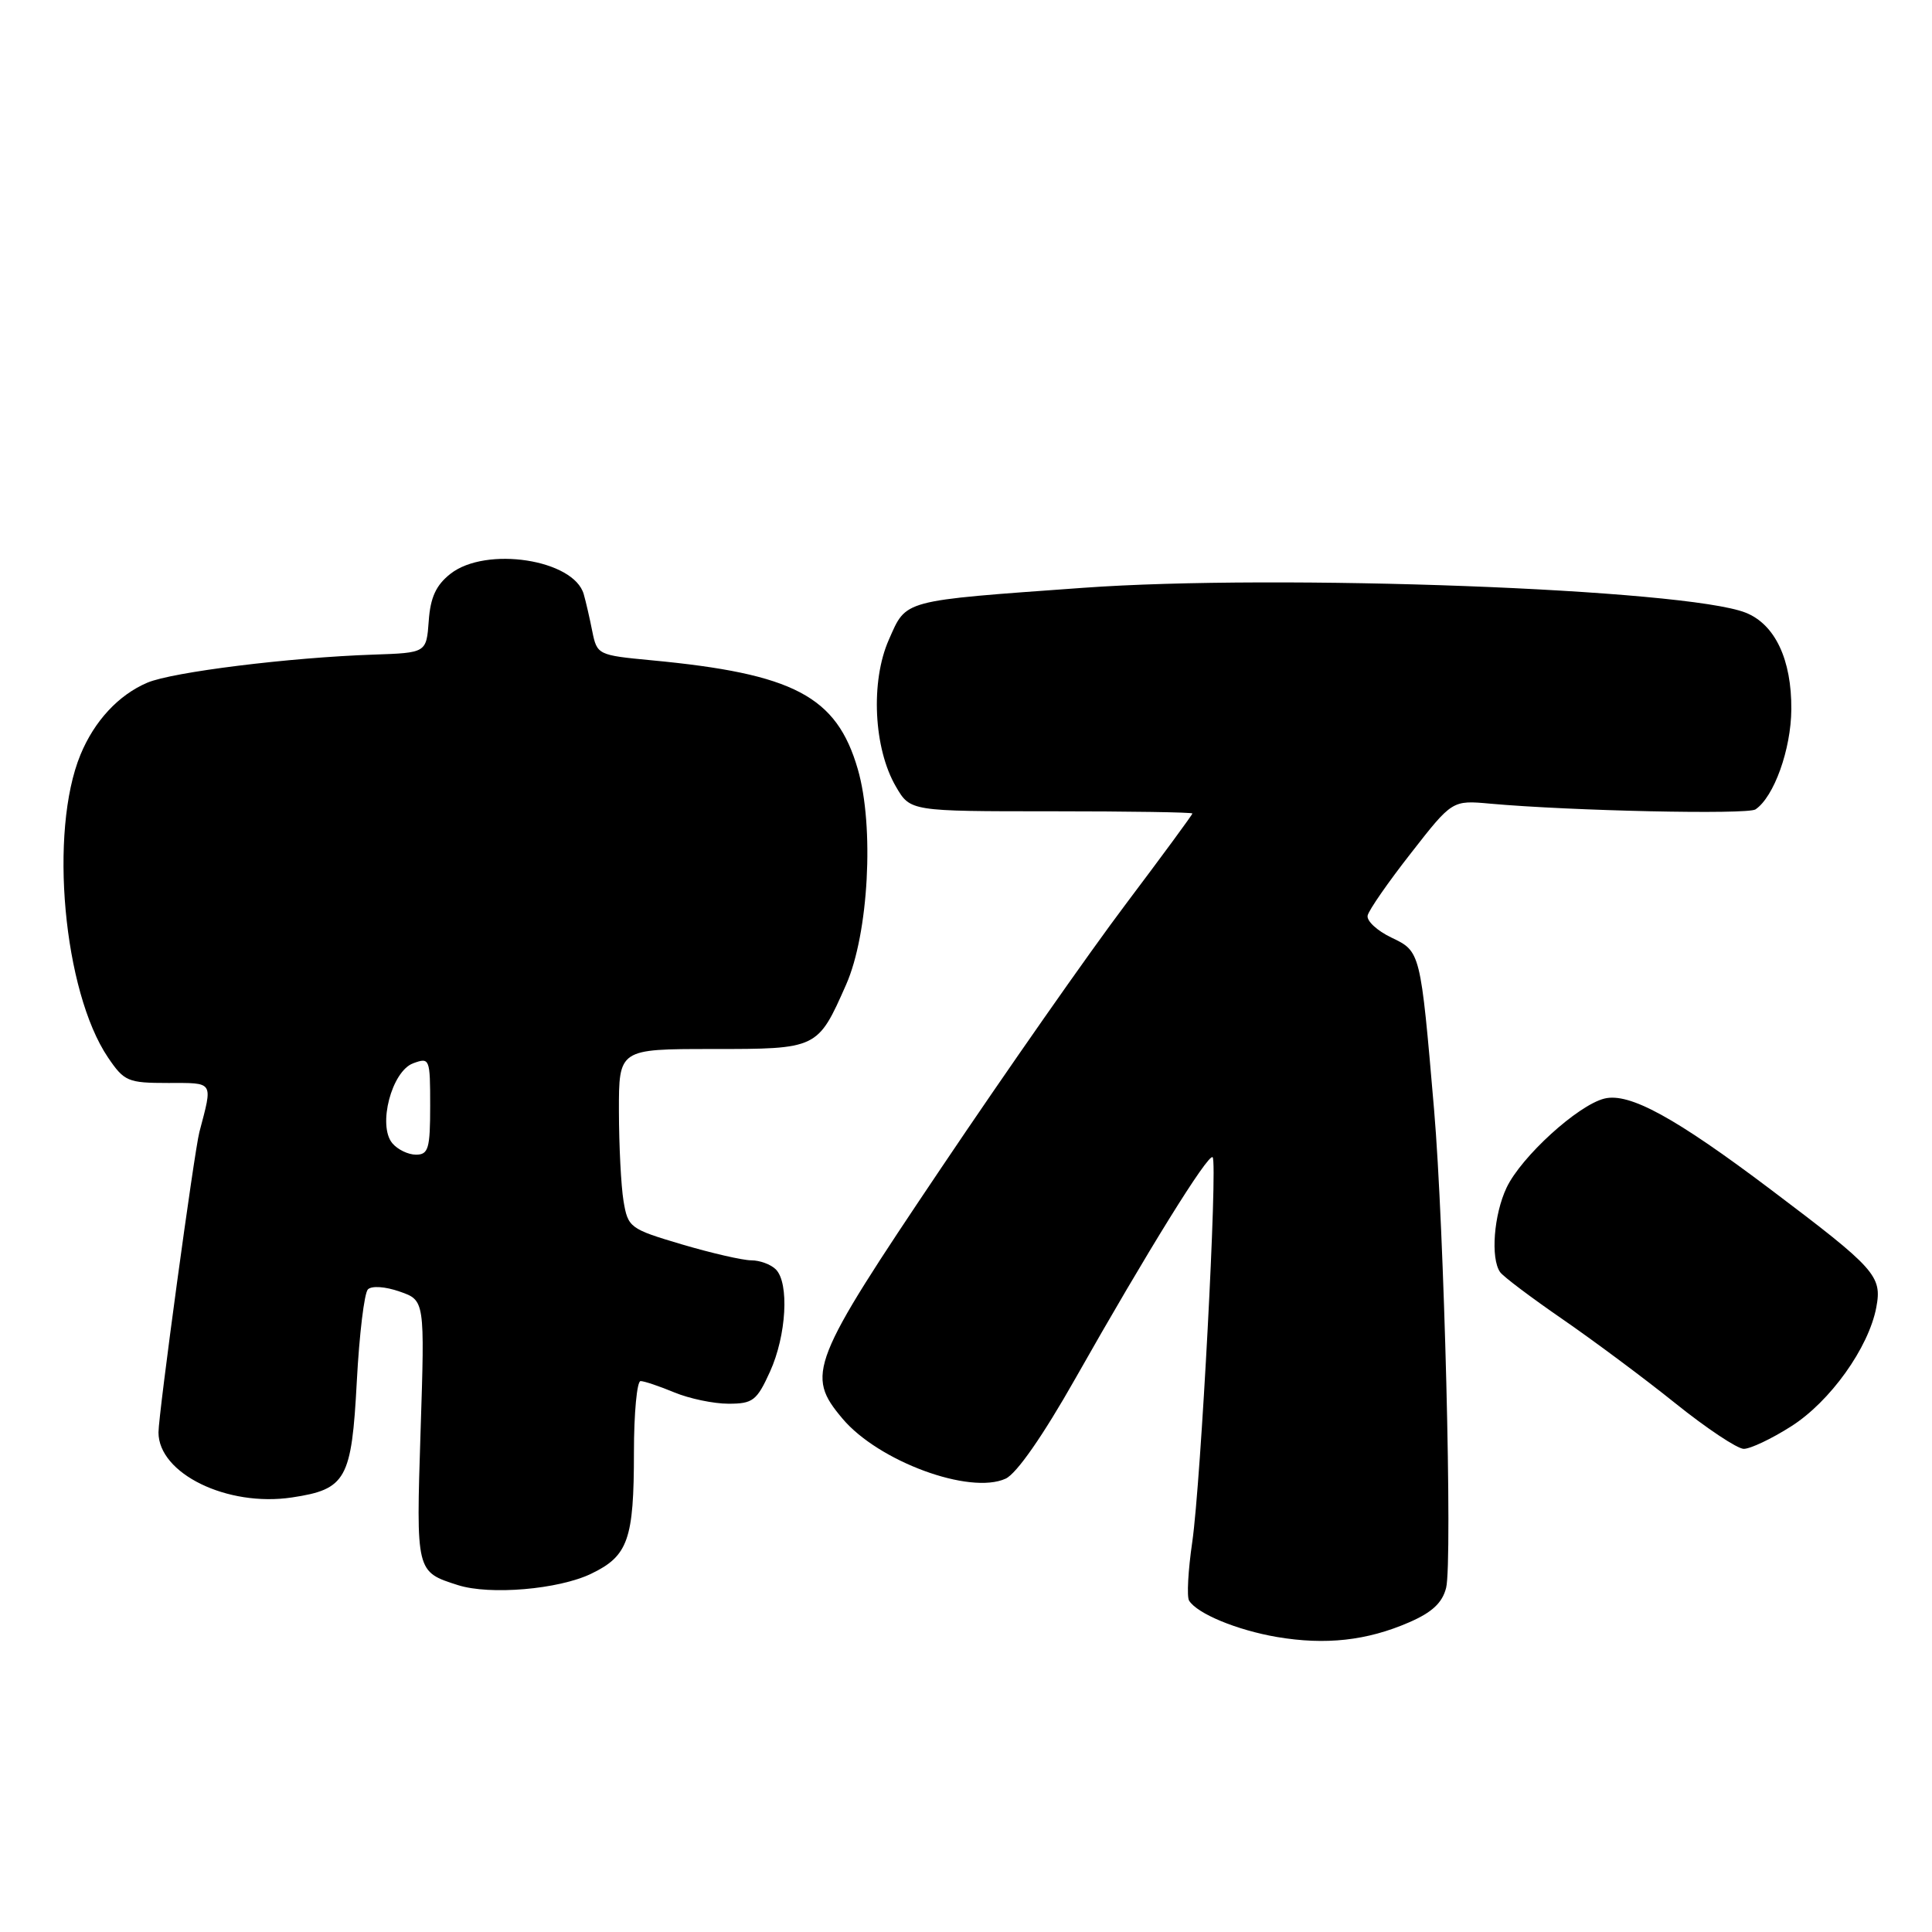 <?xml version="1.0" encoding="UTF-8" standalone="no"?>
<!DOCTYPE svg PUBLIC "-//W3C//DTD SVG 1.1//EN" "http://www.w3.org/Graphics/SVG/1.1/DTD/svg11.dtd" >
<svg xmlns="http://www.w3.org/2000/svg" xmlns:xlink="http://www.w3.org/1999/xlink" version="1.1" viewBox="0 0 256 256">
 <g >
 <path fill="currentColor"
d=" M 186.71 214.97 C 189.76 213.65 191.12 212.38 191.62 210.39 C 192.48 206.96 191.36 162.59 190.02 147.00 C 188.22 126.01 188.23 126.08 184.36 124.23 C 182.48 123.33 181.06 122.02 181.22 121.31 C 181.37 120.60 183.96 116.87 186.97 113.03 C 192.43 106.03 192.43 106.03 197.47 106.49 C 208.14 107.45 231.55 107.96 232.61 107.25 C 235.06 105.60 237.32 99.31 237.36 94.00 C 237.41 87.40 235.20 82.72 231.30 81.18 C 223.35 78.04 169.35 76.02 143.50 77.89 C 119.28 79.64 120.15 79.41 117.77 84.78 C 115.33 90.31 115.76 99.19 118.72 104.24 C 120.62 107.50 120.62 107.50 139.31 107.50 C 149.59 107.50 158.00 107.63 158.00 107.79 C 158.00 107.95 154.03 113.35 149.18 119.79 C 144.32 126.23 133.30 141.99 124.68 154.81 C 107.35 180.57 106.73 182.15 111.63 187.97 C 116.40 193.64 128.50 198.10 133.25 195.93 C 134.70 195.27 138.19 190.26 142.48 182.68 C 152.01 165.84 160.11 152.78 160.68 153.34 C 161.37 154.04 159.13 196.37 157.98 204.33 C 157.43 208.09 157.24 211.58 157.56 212.09 C 158.63 213.82 163.90 216.00 169.20 216.91 C 175.65 218.00 181.12 217.40 186.71 214.97 Z  M 78.33 208.53 C 83.23 206.18 84.00 203.99 84.00 192.43 C 84.00 187.25 84.40 183.00 84.88 183.00 C 85.36 183.00 87.37 183.68 89.35 184.50 C 91.32 185.32 94.55 186.00 96.52 186.00 C 99.76 186.00 100.28 185.60 102.03 181.75 C 104.21 176.95 104.60 170.00 102.80 168.20 C 102.14 167.54 100.68 167.00 99.55 167.00 C 98.42 167.00 94.29 166.05 90.36 164.89 C 83.45 162.84 83.21 162.66 82.62 159.14 C 82.29 157.14 82.02 151.79 82.01 147.25 C 82.00 139.00 82.00 139.00 94.35 139.00 C 108.35 139.00 108.34 139.00 112.11 130.48 C 115.10 123.72 115.87 109.51 113.66 101.91 C 110.86 92.25 105.19 89.27 86.31 87.49 C 79.23 86.82 79.11 86.76 78.48 83.65 C 78.14 81.92 77.63 79.71 77.35 78.74 C 76.05 74.13 64.39 72.34 59.69 76.03 C 57.78 77.53 57.03 79.15 56.81 82.28 C 56.50 86.50 56.50 86.50 49.50 86.74 C 38.42 87.11 22.81 89.05 19.52 90.46 C 15.71 92.08 12.50 95.54 10.66 100.01 C 6.47 110.18 8.40 131.37 14.31 140.12 C 16.46 143.29 16.94 143.50 22.26 143.50 C 28.41 143.50 28.21 143.19 26.42 150.00 C 25.74 152.58 21.00 187.38 21.00 189.80 C 21.00 195.26 30.11 199.71 38.69 198.42 C 45.87 197.34 46.59 196.04 47.28 183.02 C 47.61 176.81 48.27 171.33 48.75 170.85 C 49.25 170.35 51.05 170.47 52.96 171.14 C 56.29 172.30 56.29 172.30 55.73 189.60 C 55.13 208.35 55.11 208.26 60.69 210.04 C 64.92 211.38 74.01 210.61 78.33 208.53 Z  M 237.32 189.01 C 242.50 185.73 247.61 178.58 248.62 173.23 C 249.40 169.07 248.55 168.12 234.67 157.65 C 221.97 148.07 215.89 144.74 212.58 145.57 C 209.05 146.46 201.58 153.27 199.63 157.37 C 197.94 160.94 197.49 166.72 198.77 168.56 C 199.17 169.14 202.88 171.93 207.00 174.77 C 211.12 177.61 217.88 182.64 222.00 185.95 C 226.12 189.26 230.20 191.97 231.05 191.98 C 231.91 191.99 234.73 190.66 237.32 189.01 Z  M 51.98 151.48 C 50.02 149.12 51.90 141.94 54.75 140.89 C 56.94 140.09 57.00 140.25 57.00 146.53 C 57.00 152.19 56.77 153.00 55.12 153.00 C 54.09 153.00 52.68 152.32 51.98 151.48 Z "/>
</g>
</svg>